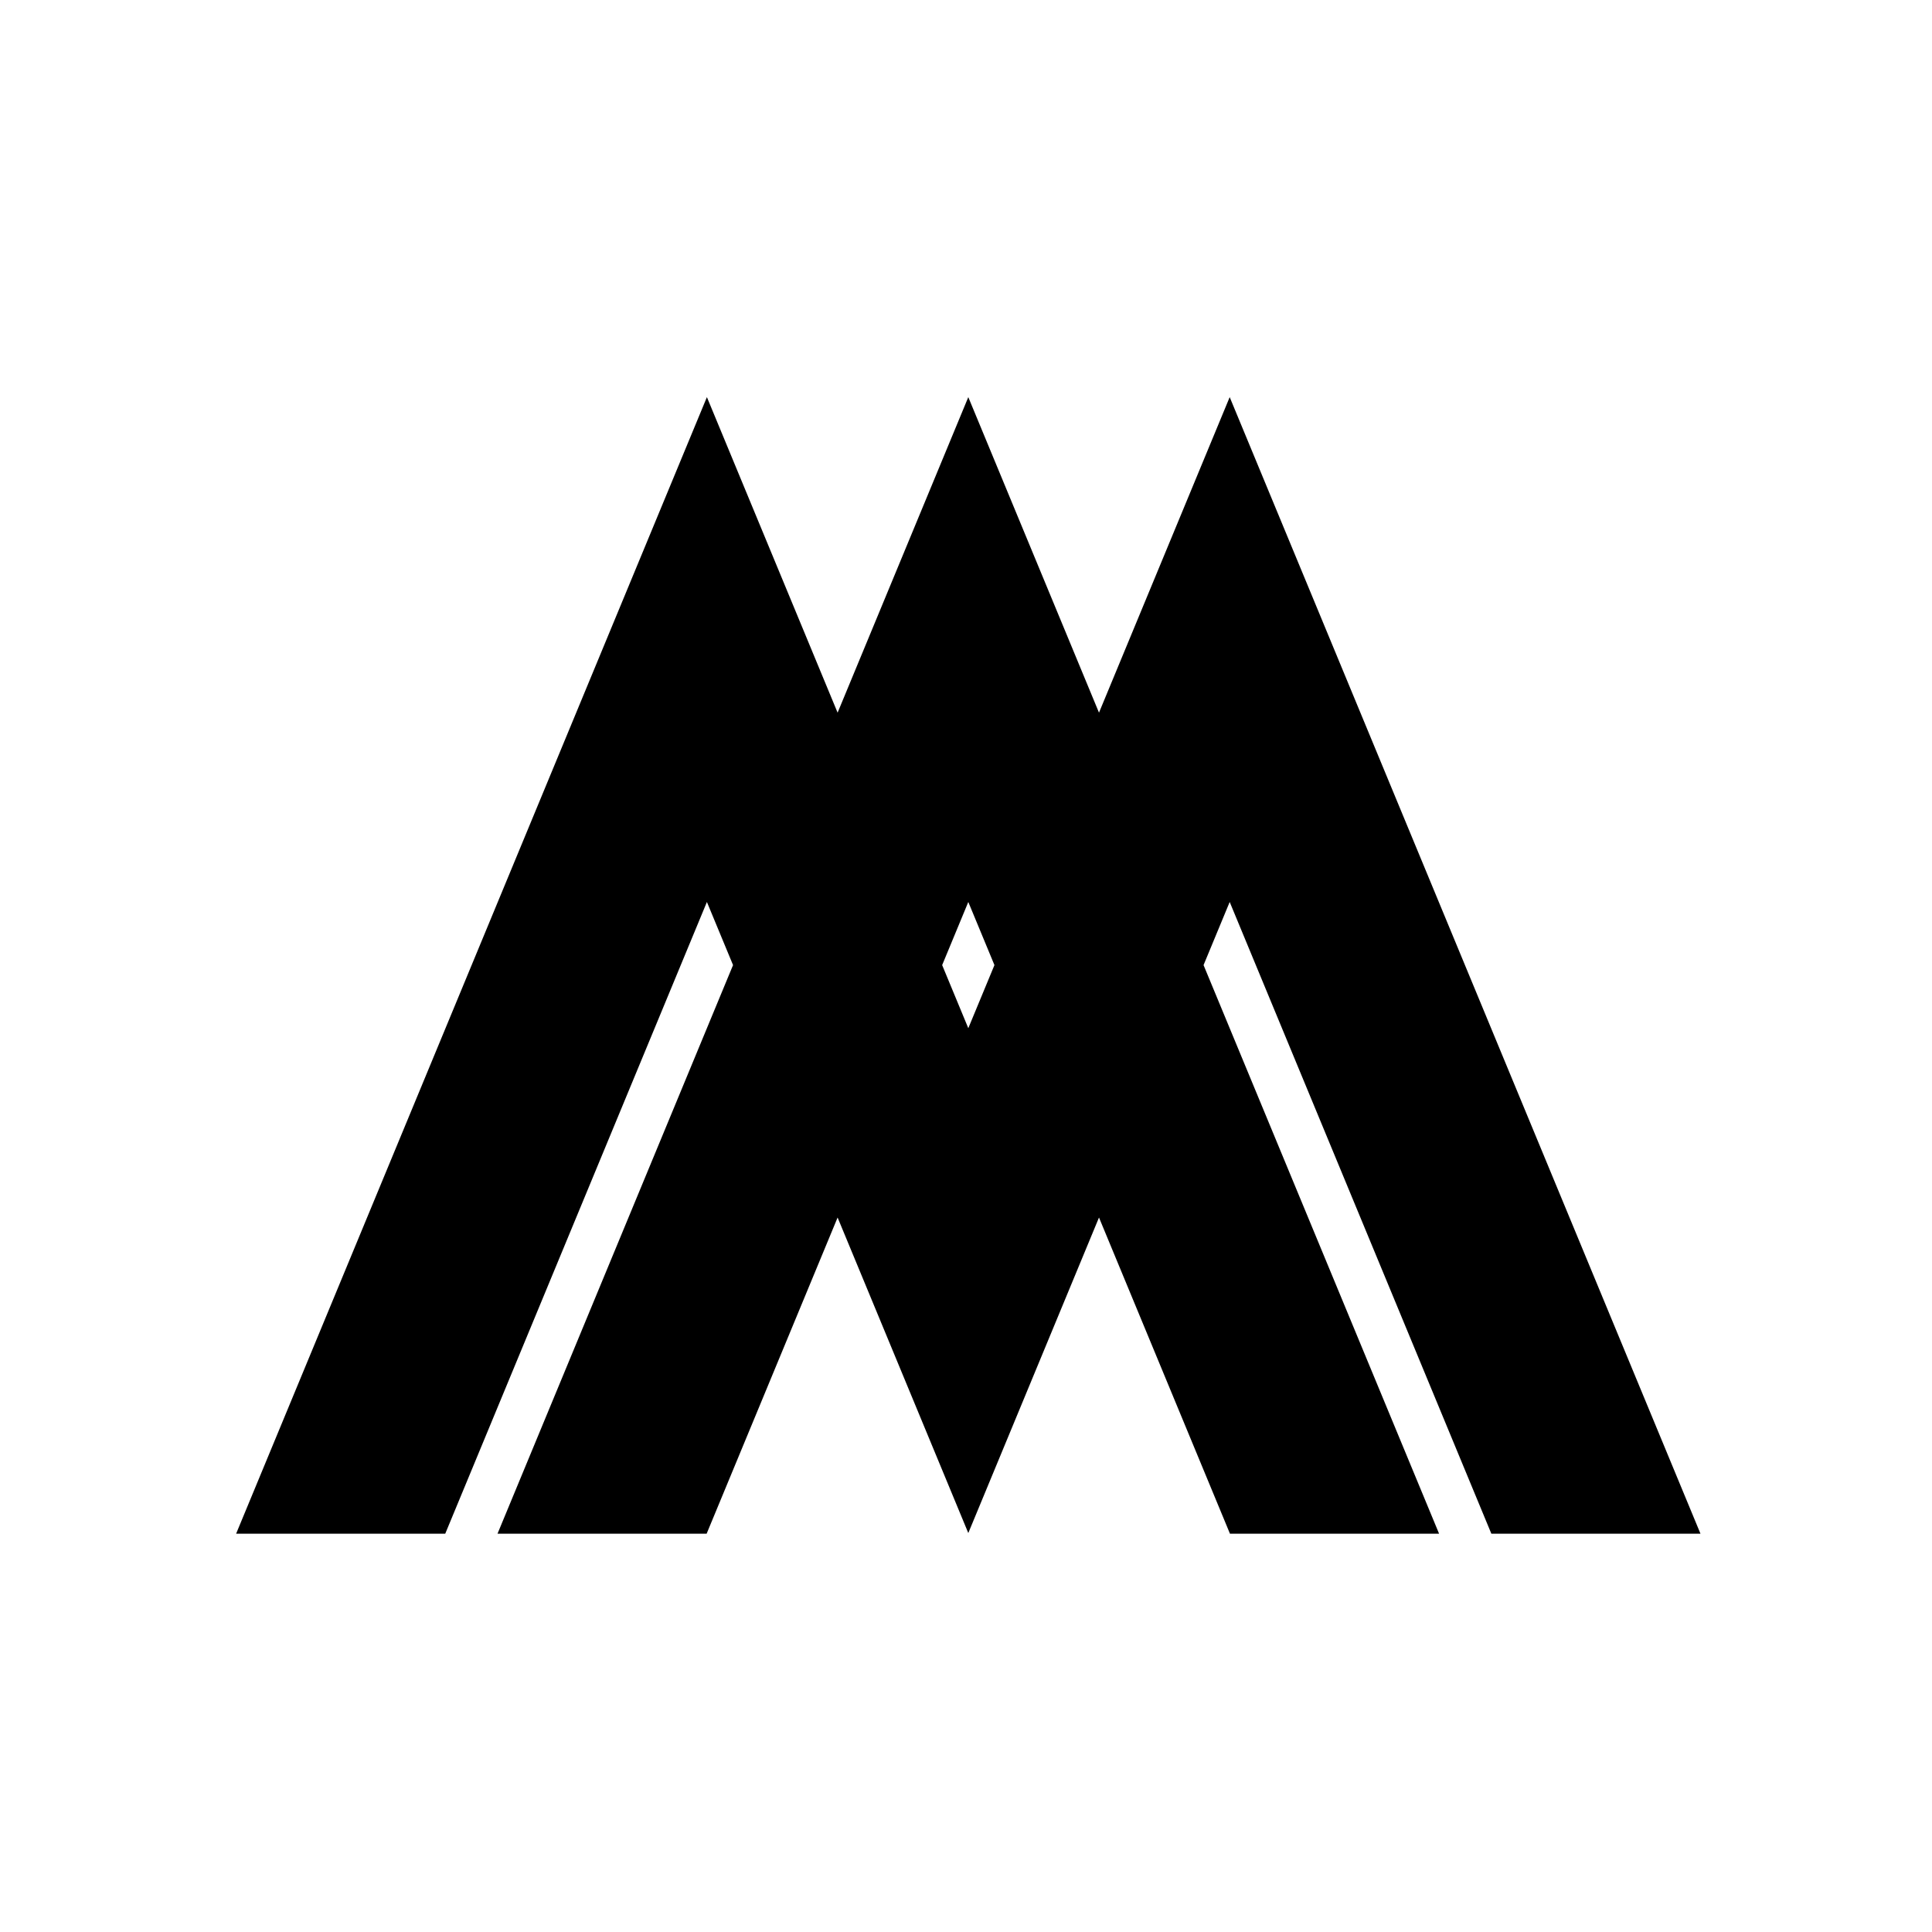 <svg xmlns="http://www.w3.org/2000/svg" viewBox="0 0 360 360" x="0px" y="0px"><path d="M229.135,74 L204.782,132.794 L180.428,74 L156.075,132.794 L131.722,74 L131.721,74 L44,285.778 L82.966,285.778 L131.721,168.072 L136.593,179.83 L92.707,285.778 L131.673,285.778 L156.075,226.868 L180.428,285.661 L204.782,226.868 L229.184,285.778 L268.15,285.778 L224.265,179.83 L229.135,168.072 L277.89,285.778 L316.857,285.778 L316.857,285.776 L229.136,74 L229.135,74 Z M175.558,179.832 L180.428,168.072 L185.3,179.832 L180.428,191.589 L175.558,179.832 Z"></path></svg>